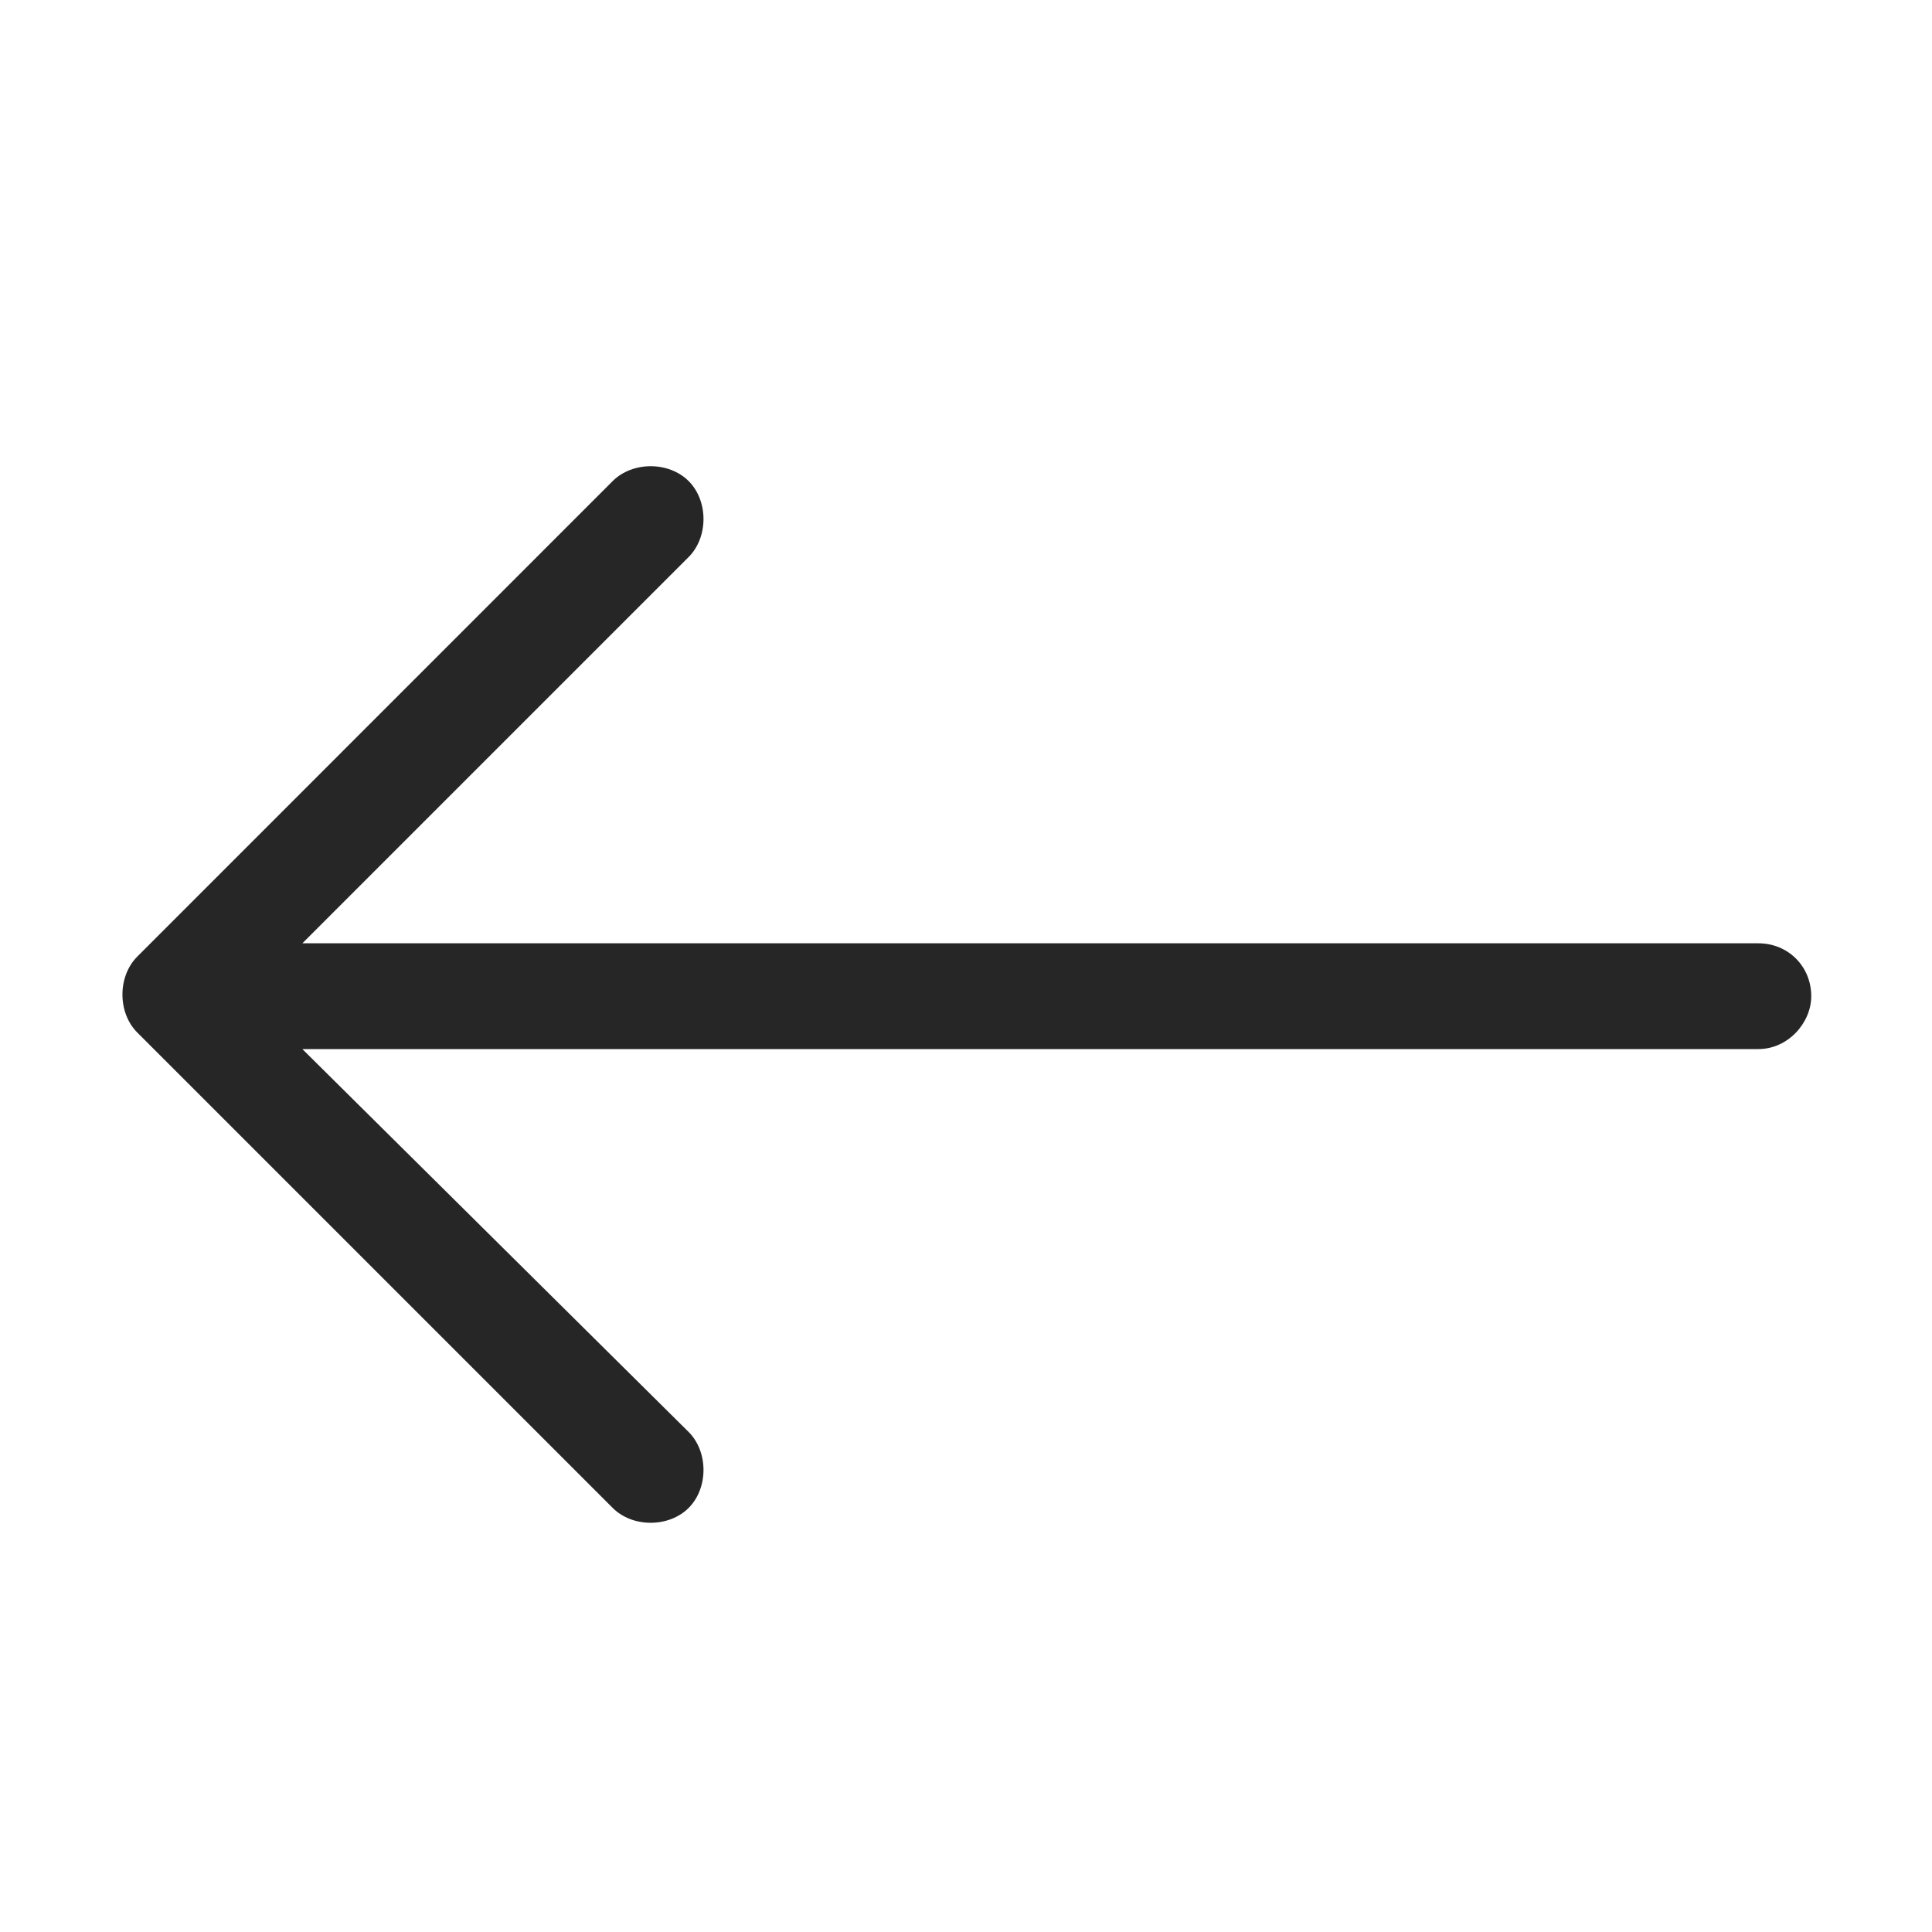 <svg width="16" height="16" viewBox="0 0 16 16" fill="none" xmlns="http://www.w3.org/2000/svg">
<g clip-path="url(#clip0_21342_1457)">
<path d="M1.137 7.922L5.074 3.984C5.238 3.82 5.539 3.82 5.703 3.984C5.867 4.148 5.867 4.449 5.703 4.613L2.504 7.812L14.562 7.812C14.809 7.812 15 8.004 15 8.25C15 8.469 14.809 8.688 14.562 8.688L2.504 8.688L5.703 11.859C5.867 12.023 5.867 12.324 5.703 12.488C5.539 12.652 5.238 12.652 5.074 12.488L1.137 8.551C0.973 8.387 0.973 8.086 1.137 7.922Z" fill="#262626"/>
</g>
<defs>
<clipPath id="clip0_21342_1457">
<rect width="16" height="16" fill="white" transform="translate(16 16) rotate(-180)"/>
</clipPath>
</defs>
</svg>
